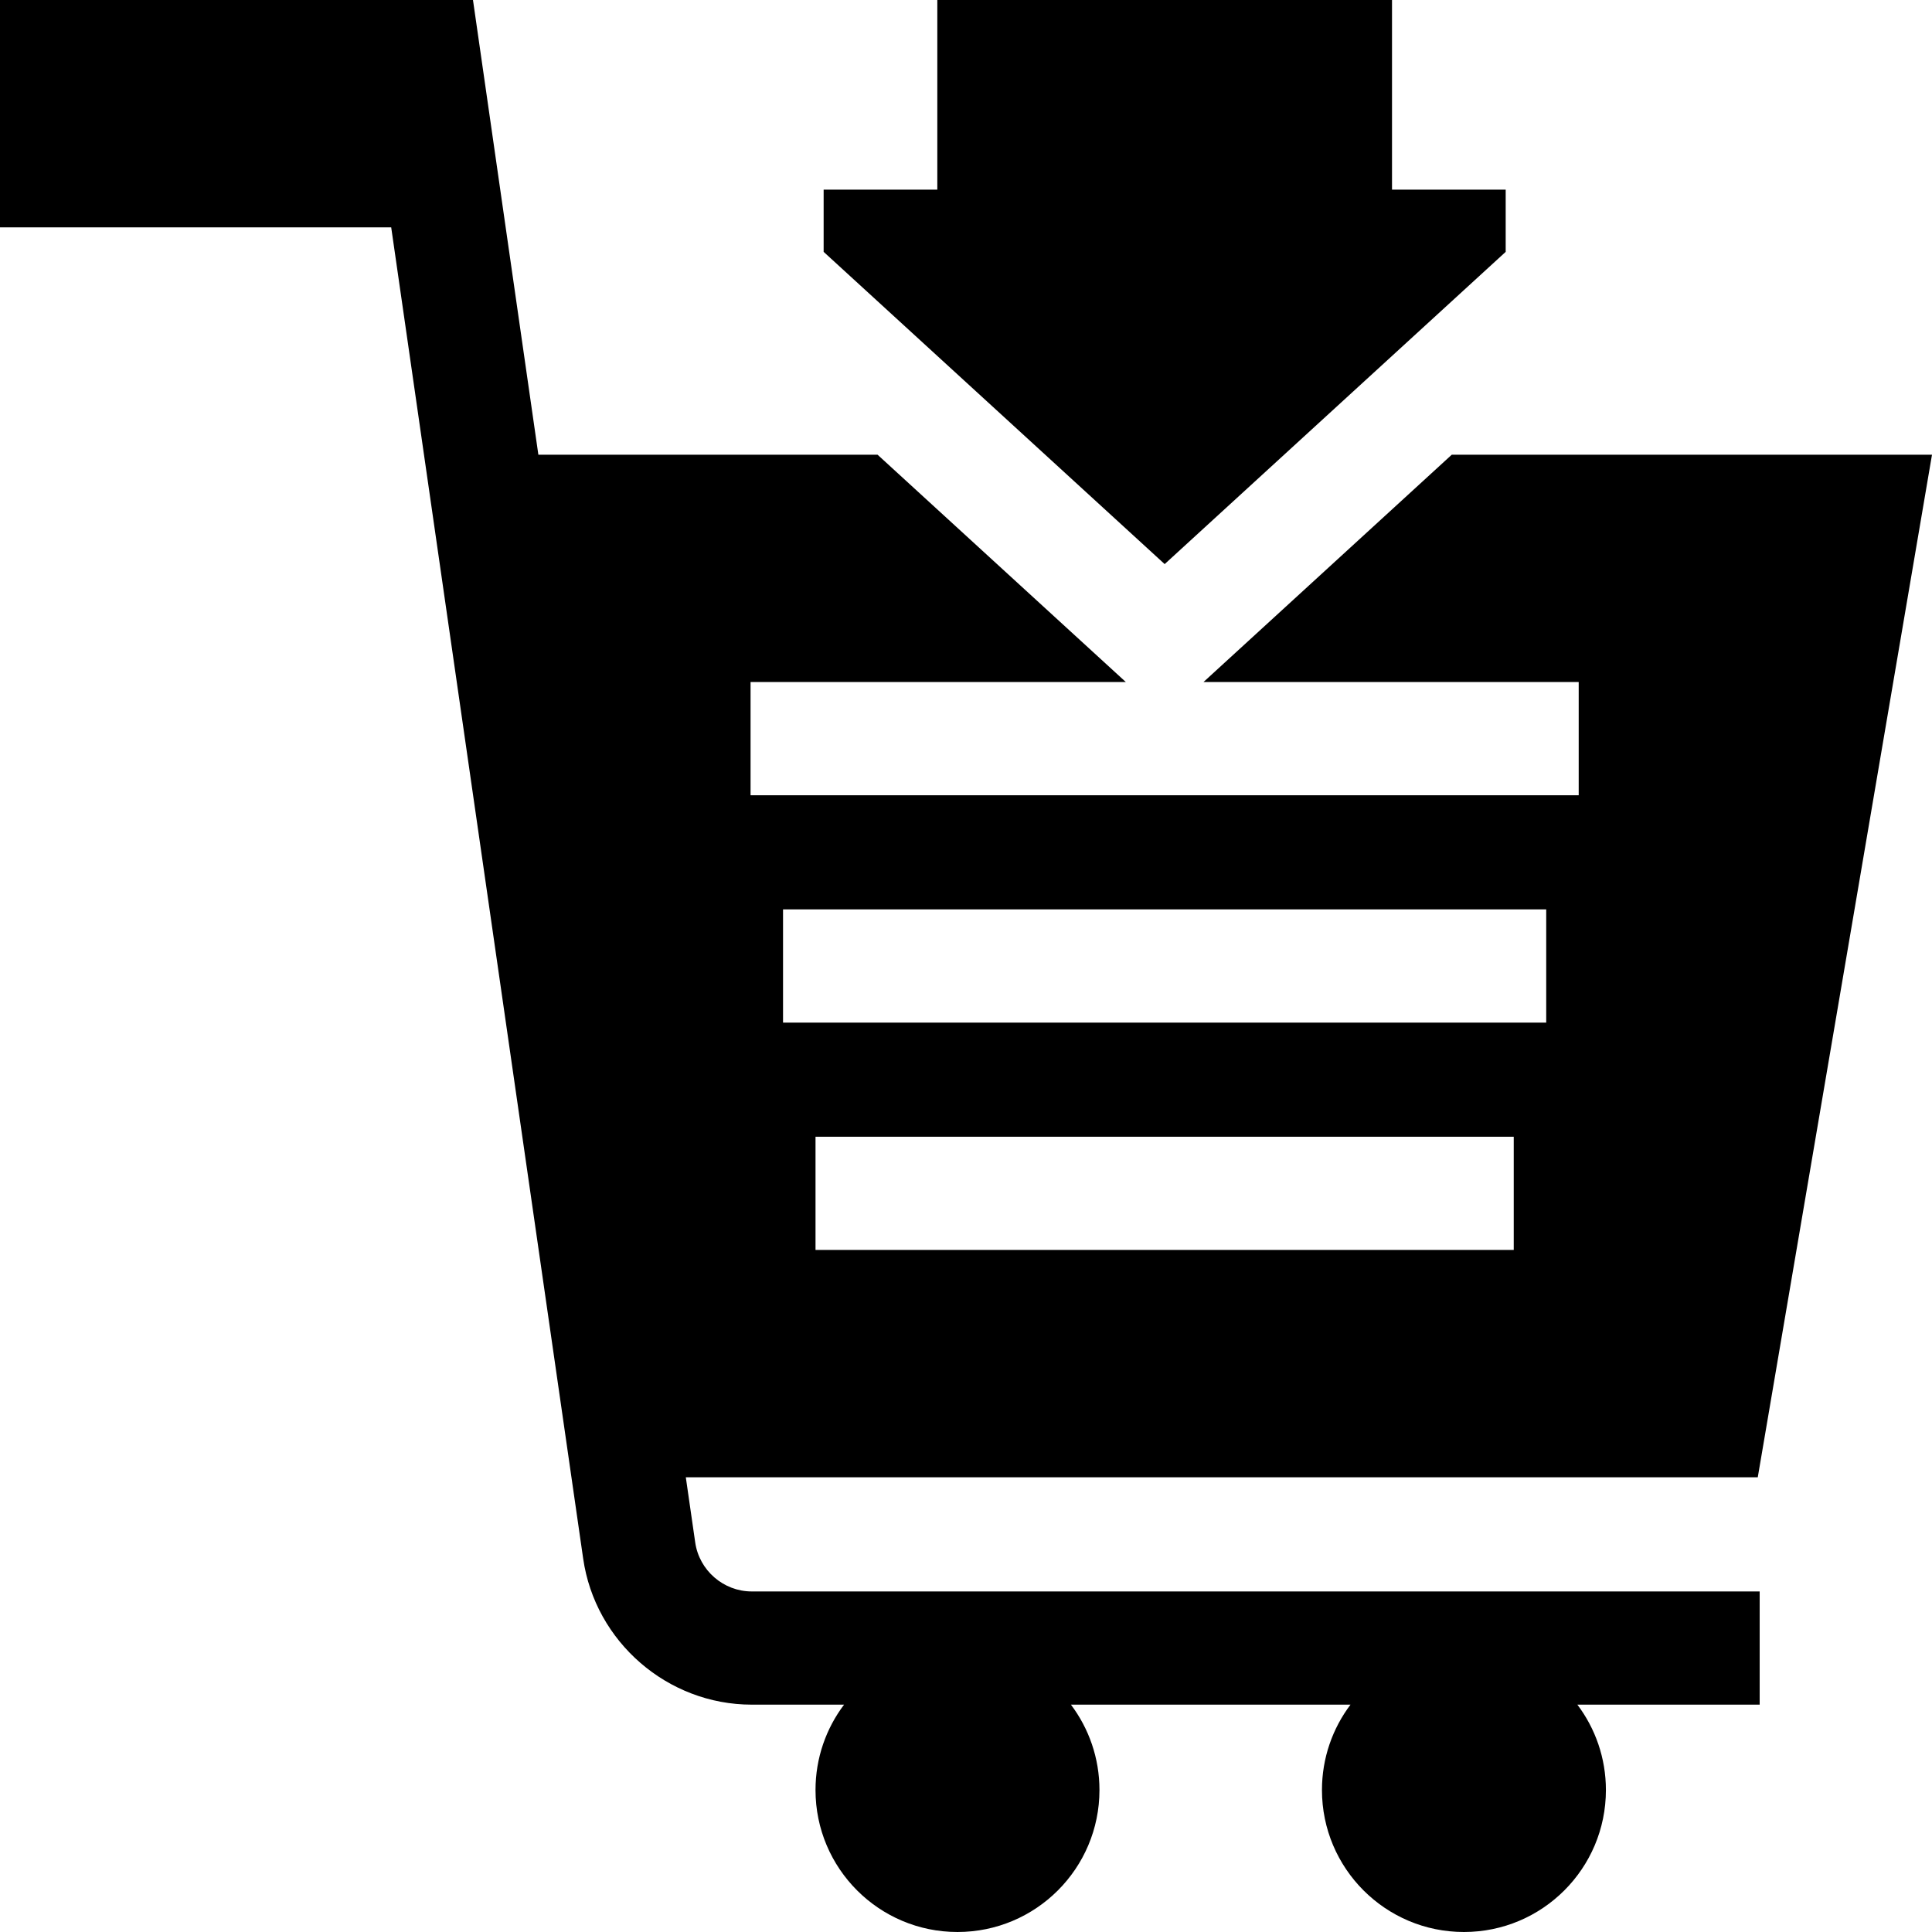 <svg id="Capa_1" enable-background="new 0 0 512 512" height="512" viewBox="0 0 512 512" width="512" xmlns="http://www.w3.org/2000/svg"><g><path d="m399.022 50.252h-30.125v-50.252l-120.5.004v50.248h-30.125v16.492l90.375 82.748 90.375-82.748z"/><path d="m184.236 408.744-2.487-17.244h284.077l46.174-271h-127.264l-65.803 60.25h99.439v30h-219.466v-30h99.456l-65.803-60.25h-89.887l-17.328-120.5h-125.344v60.25h103.672l50.868 352.756c3.155 22.088 22.36 38.744 44.671 38.744h24.472c-4.747 6.297-7.564 14.132-7.564 22.625 0 20.78 16.845 37.625 37.625 37.625s37.625-16.845 37.625-37.625c0-8.493-2.817-16.328-7.564-22.625h74.092c-4.747 6.297-7.564 14.132-7.564 22.625 0 20.78 16.845 37.625 37.625 37.625s37.625-16.845 37.625-37.625c0-8.493-2.817-16.328-7.564-22.625h48.314v-30h-267.121c-7.479 0-13.916-5.582-14.976-13.006zm216.921-77.494h-185.037v-30h185.037zm-193.644-90.25h202.251v30h-202.251z"/></g></svg>